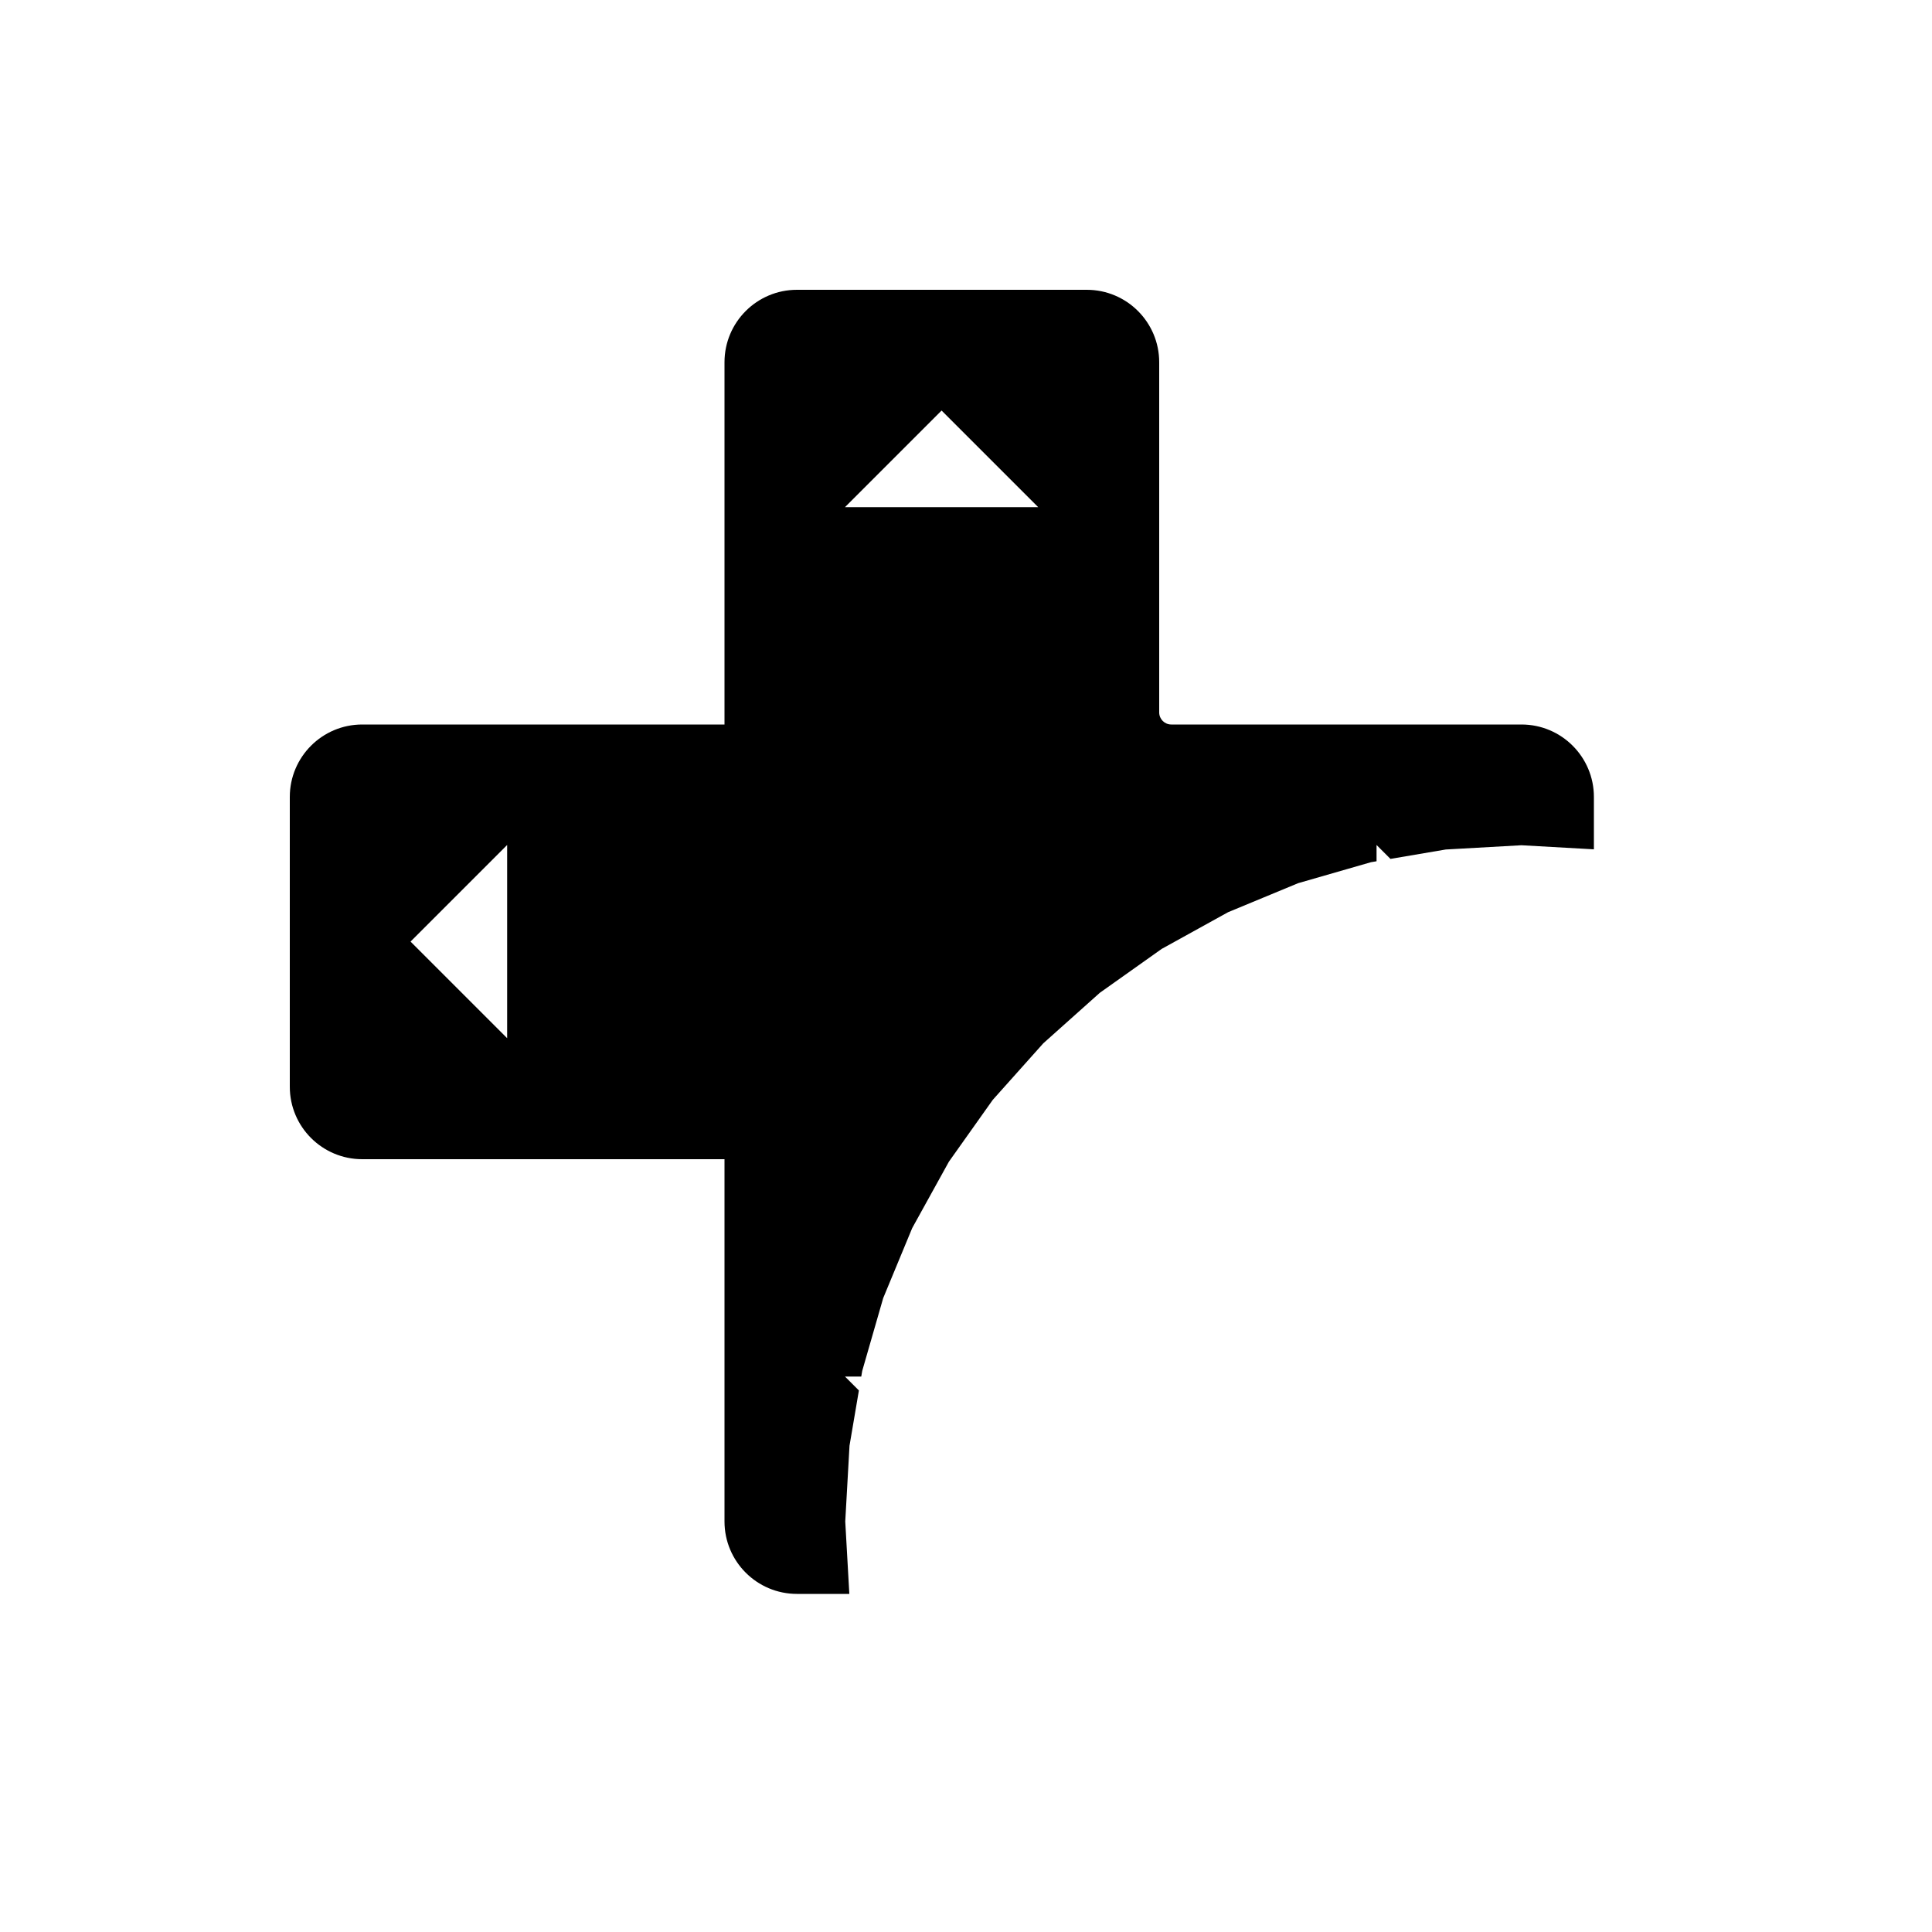 <svg viewBox="0 0 80 80" fill="none">
  <path fill-rule="evenodd" clip-rule="evenodd" d="M30 63V57V48L30 48L21 48H15C13.343 48 12 46.657 12 45V33C12 31.343 13.343 30 15 30H21H30L30 30V29.5V29V28.5V28L30 21V15C30 13.343 31.343 12 33 12L45 12C46.657 12 48 13.343 48 15L48 21V28V28.5V29V29.5C48 29.776 48.224 30 48.5 30H49H49.5H50H57H63C64.657 30 66 31.343 66 33V35.169L63 35L59.865 35.176L57.576 35.565L57 34.989V35.663L56.769 35.702L53.752 36.571L50.851 37.773L48.103 39.292L45.542 41.109L43.201 43.201L41.109 45.542L39.292 48.103L37.773 50.851L36.571 53.752L35.702 56.769L35.663 57H34.989L35.565 57.576L35.176 59.865L35 63L35.169 66H33C31.343 66 30 64.657 30 63ZM34.989 21L35.989 20L38.989 17L41.989 20L42.989 21H34.989ZM20 35.989L21 34.989L21 42.989L20 41.989L17 38.989L20 35.989Z" fill="currentColor" />
</svg>